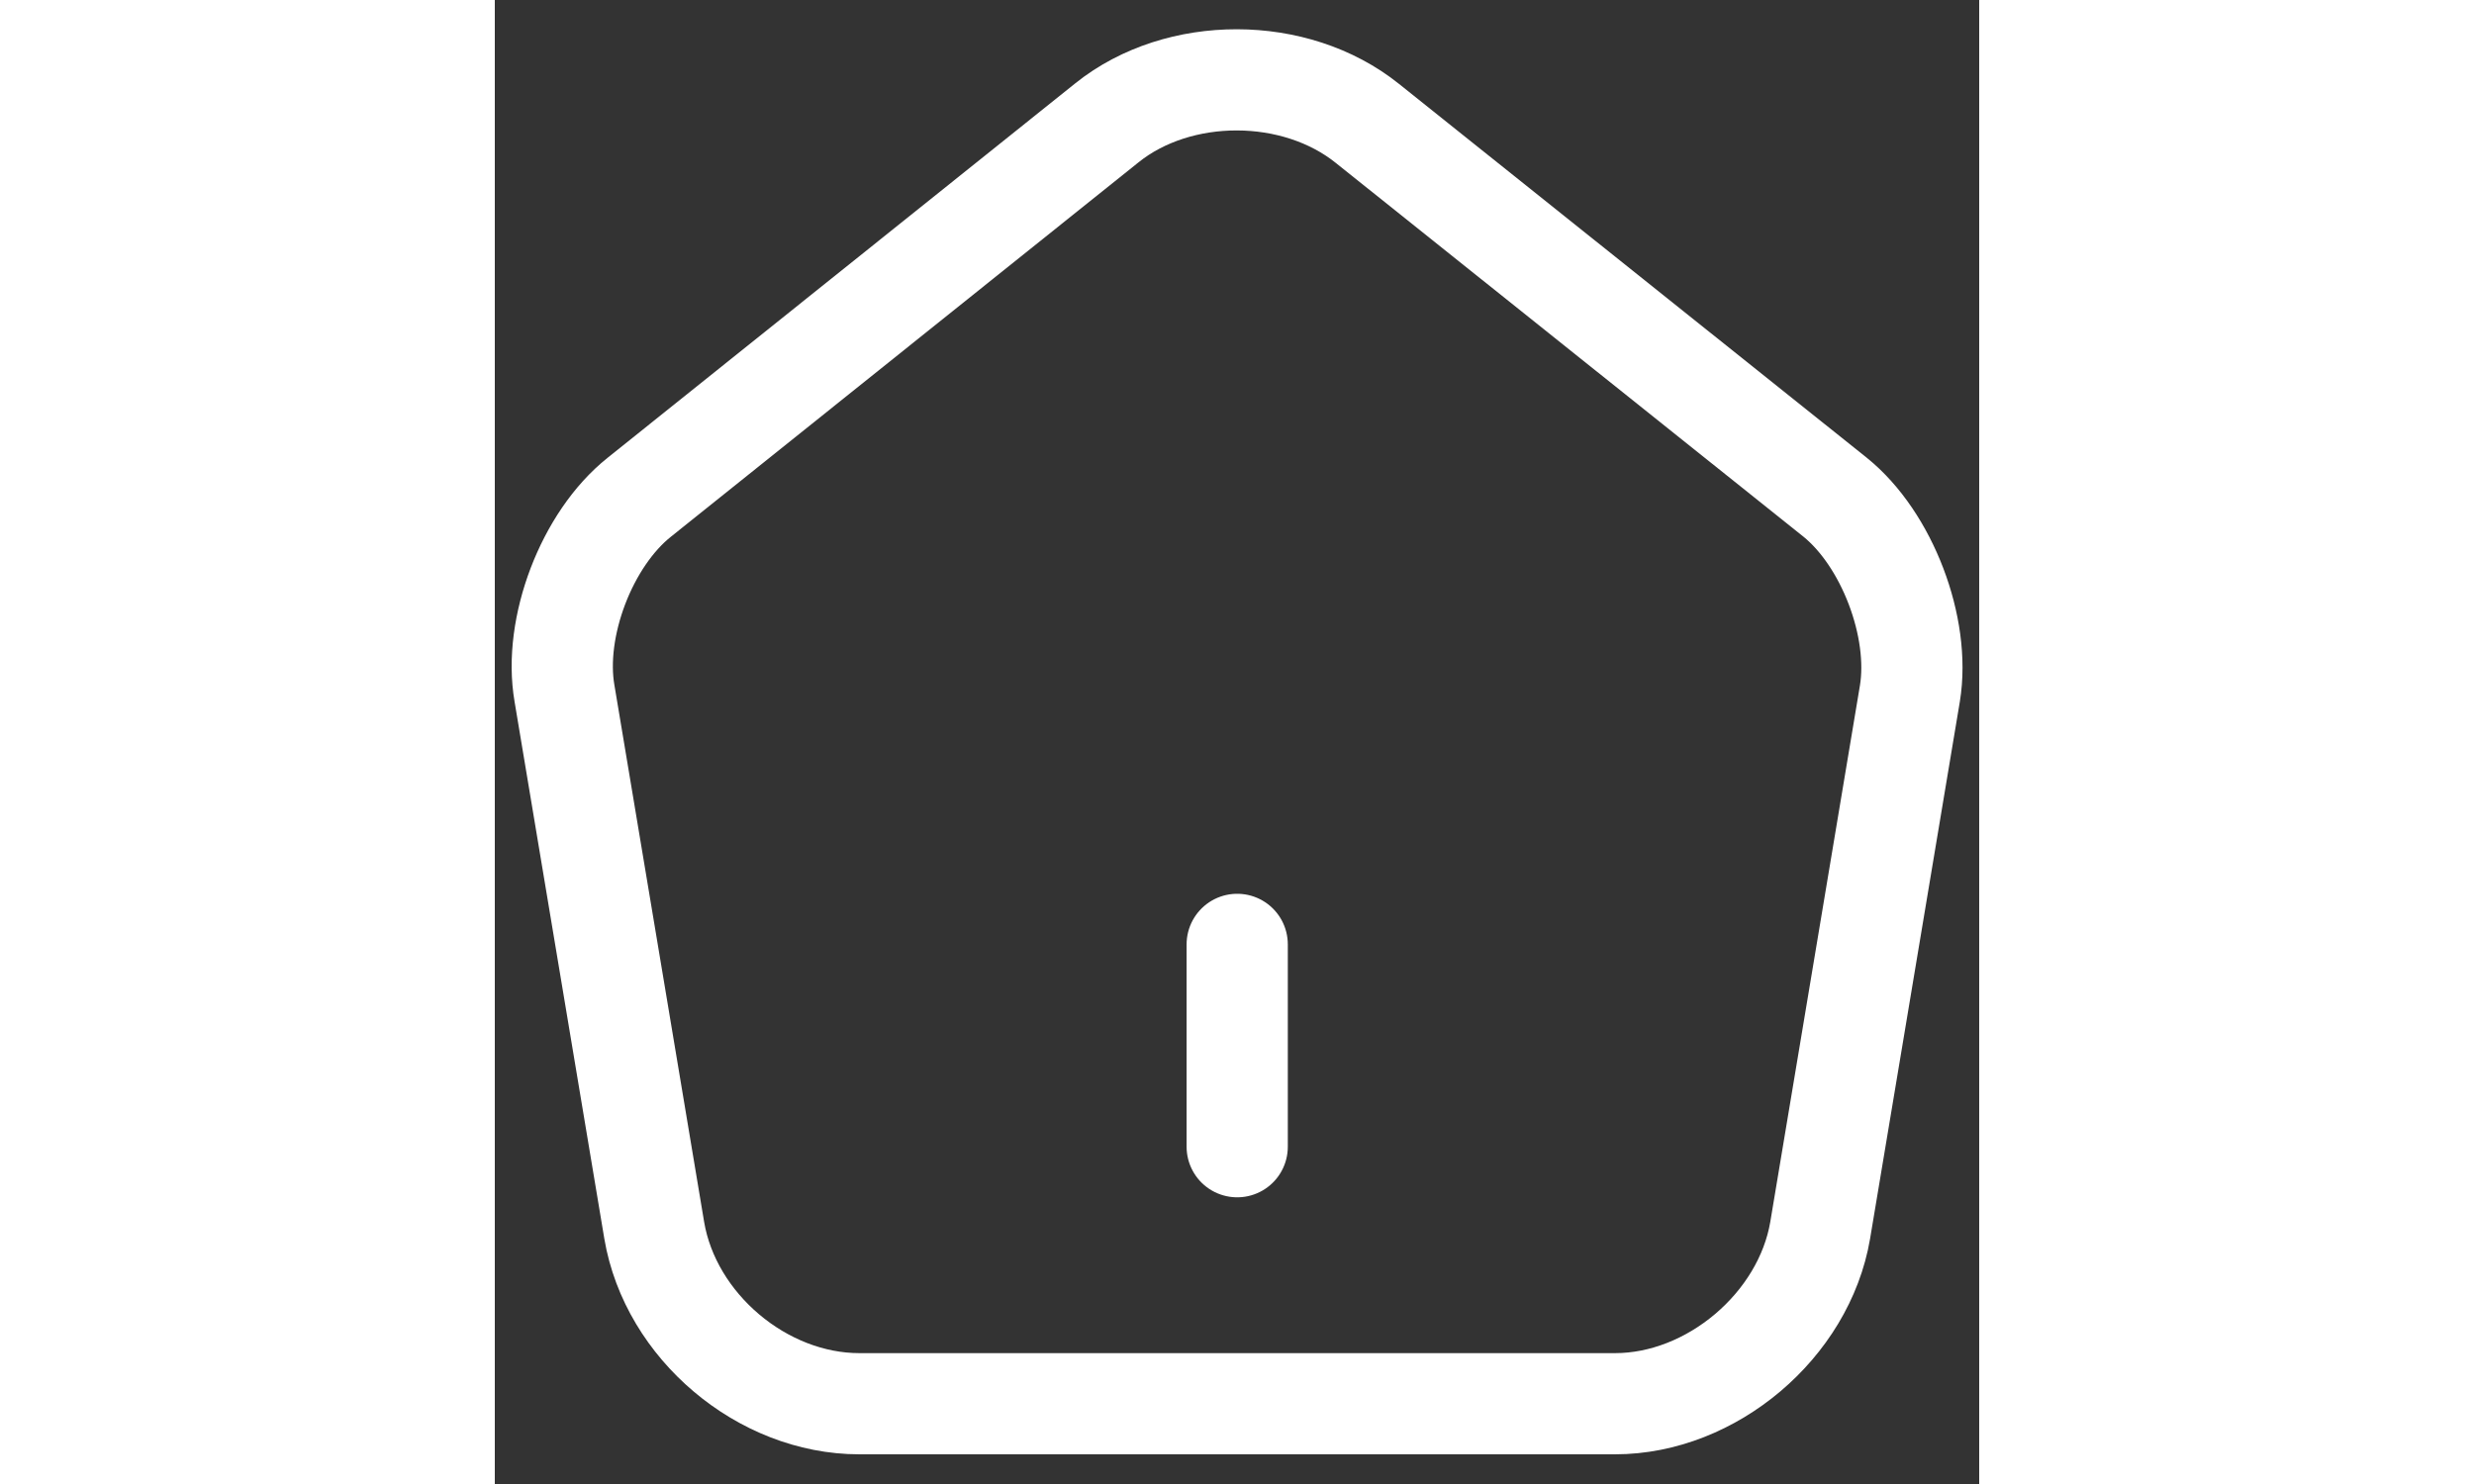 <svg width="50" height="30" viewBox="0 0 22 22" fill="none" stroke="#fffff" xmlns="http://www.w3.org/2000/svg">
<rect x="0" y="0" width="22" height="22" fill="#333333" stroke="none"/>
<path d="M11.003 17V14M9.073 1.82L2.143 7.37C1.363 7.99 0.863 9.3 1.033 10.28L2.363 18.24C2.603 19.66 3.963 20.81 5.403 20.81H16.603C18.033 20.81 19.403 19.65 19.643 18.24L20.973 10.28C21.133 9.3 20.633 7.99 19.863 7.37L12.933 1.83C11.863 0.97 10.133 0.97 9.073 1.82Z" stroke-width="1.5" stroke-linecap="round" stroke-linejoin="round"/>
</svg>
